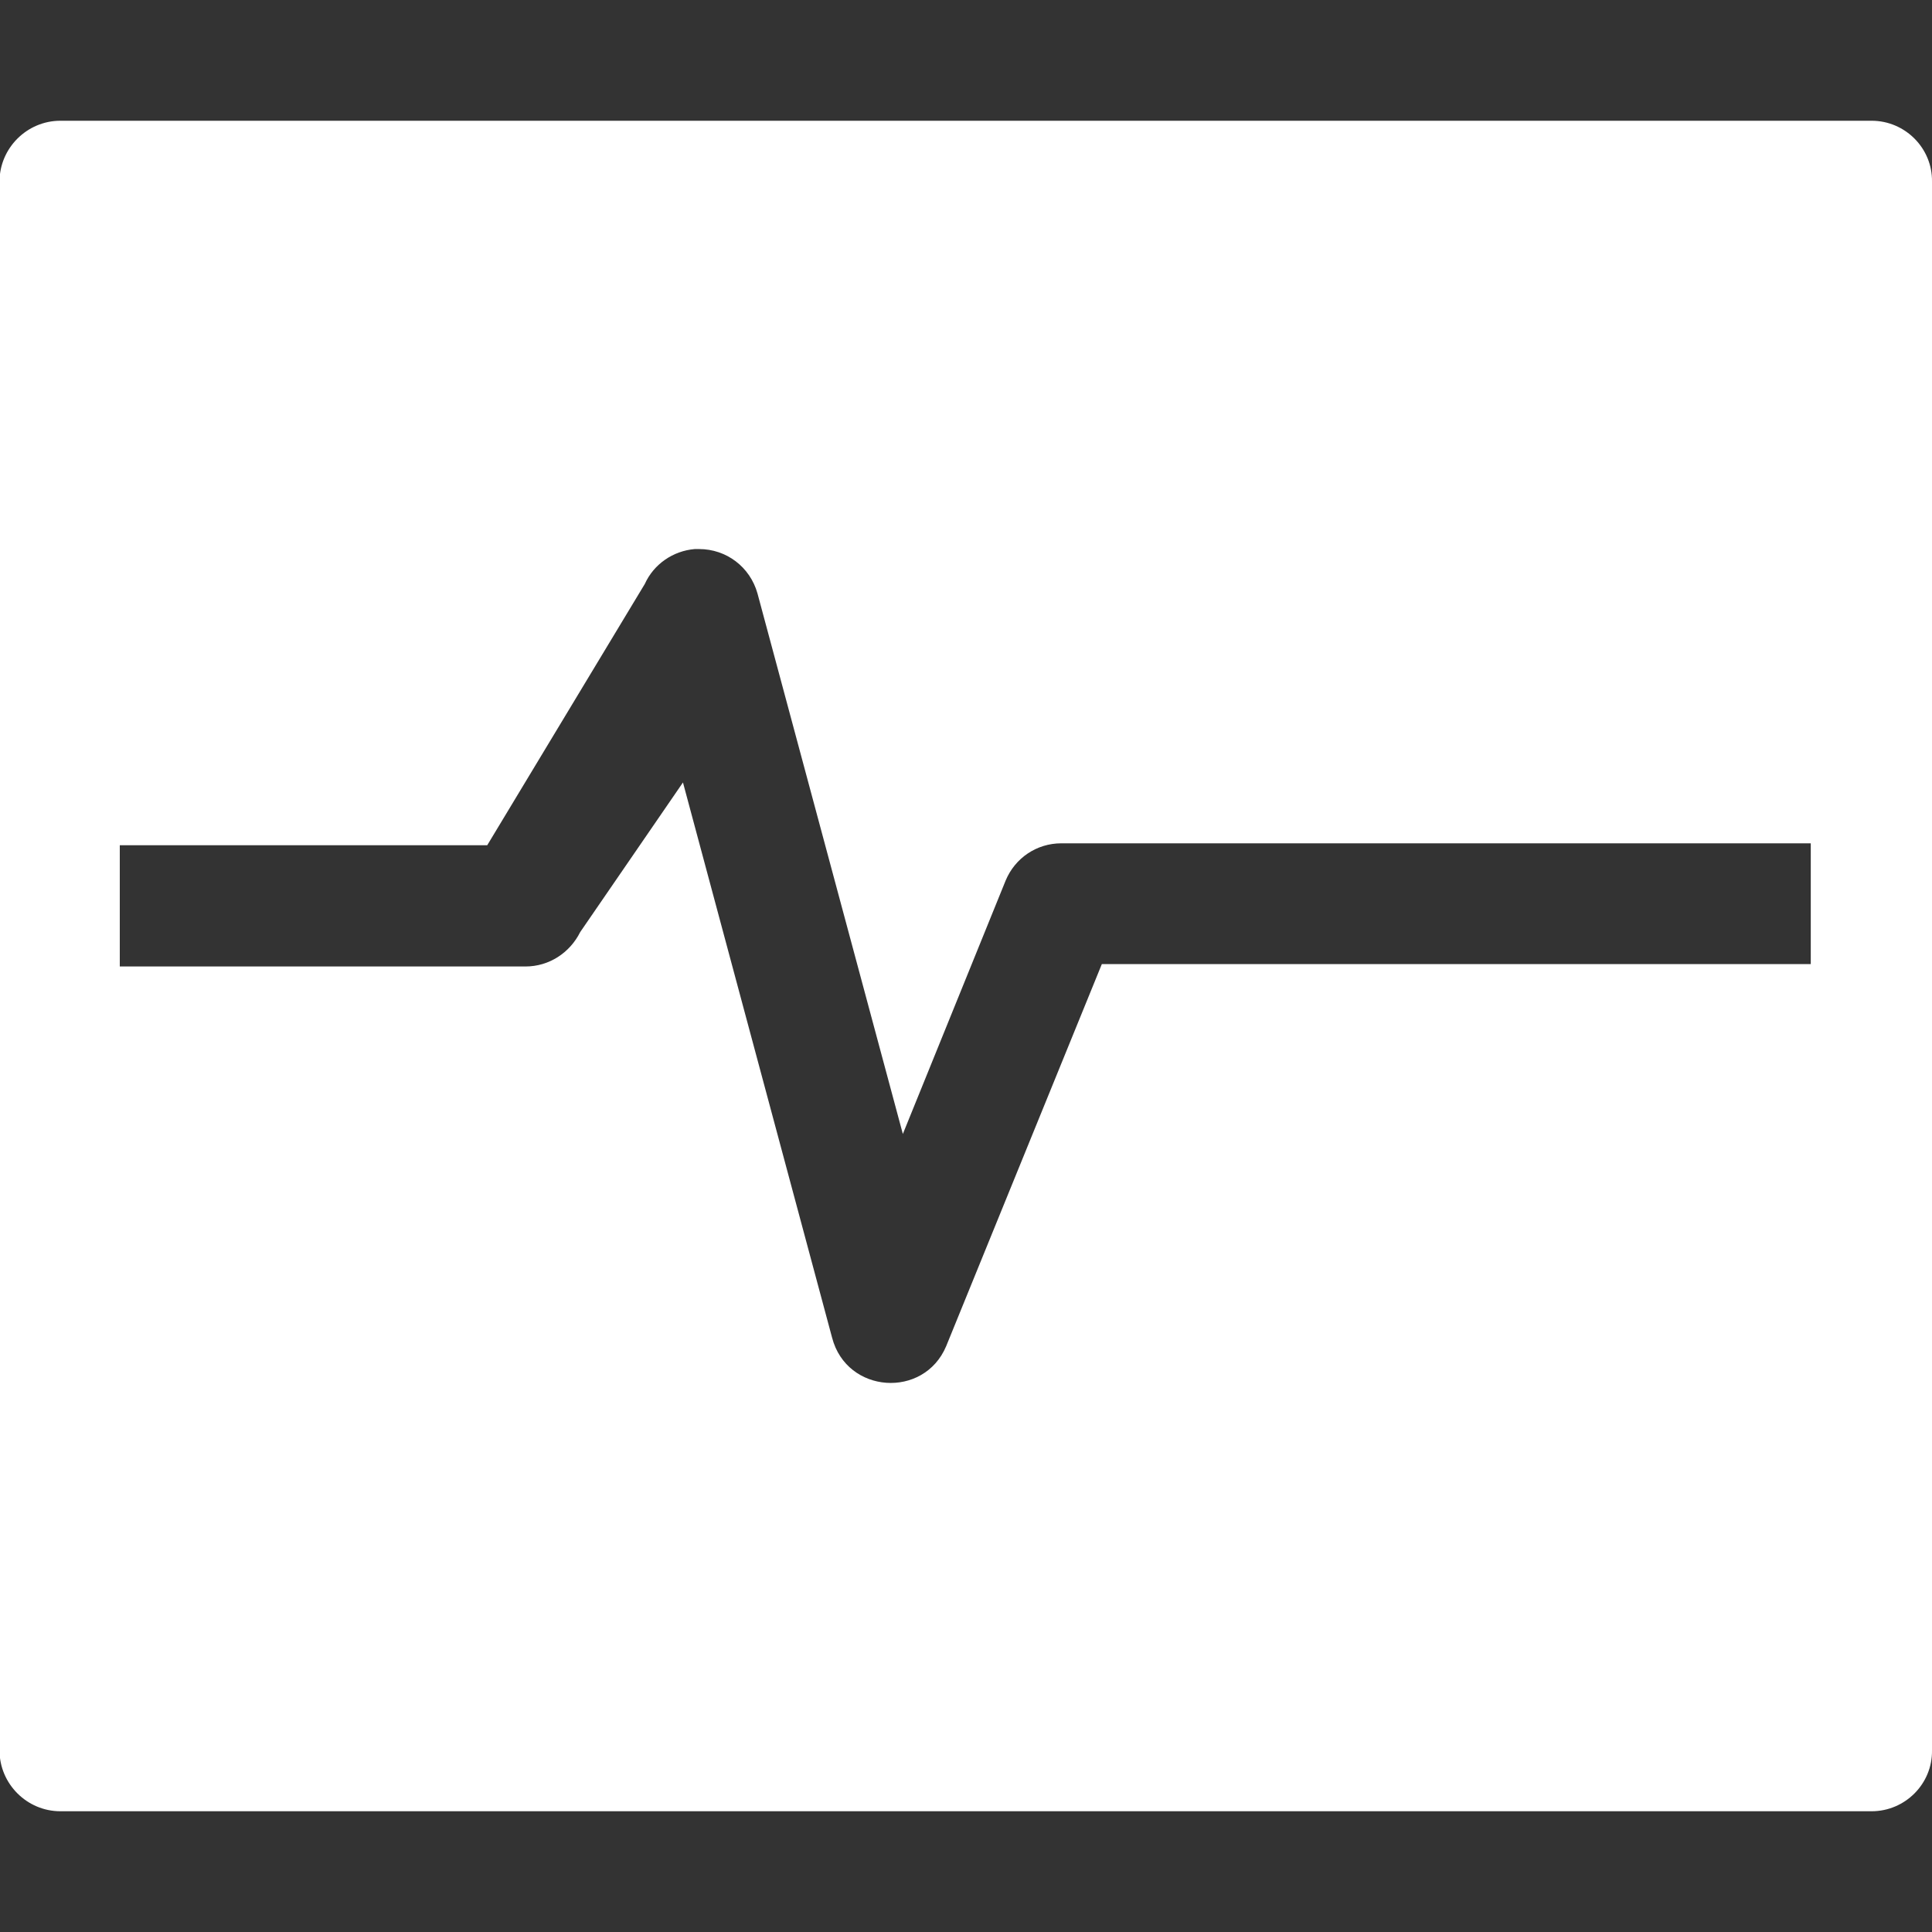 <?xml version="1.0" encoding="UTF-8"?>
<svg xmlns="http://www.w3.org/2000/svg" xmlns:xlink="http://www.w3.org/1999/xlink" width="16" height="16" viewBox="0 0 16 16" version="1.1">
<rect x="0" y="0" width="16" height="16" fill="#333333" stroke="none"/>
<g id="surface1">
<path style=" stroke:none;fill-rule:nonzero;fill:rgb(100%,100%,100%);fill-opacity:1;" d="M 0.5 1 C 0.223 1 -0.004 1.227 -0.004 1.504 L -0.004 14.496 C -0.004 14.773 0.223 15 0.5 15 L 15.5 15 C 15.777 15 16.004 14.773 16 14.496 L 16 1.504 C 16.004 1.227 15.777 1 15.5 1 Z M 5.789 4.547 C 6.016 4.547 6.211 4.695 6.273 4.914 L 7.477 9.391 L 8.328 7.293 C 8.406 7.105 8.586 6.984 8.789 6.984 L 14.996 6.984 L 14.996 7.984 L 9.125 7.984 L 7.836 11.148 C 7.652 11.586 7.012 11.543 6.891 11.078 L 5.656 6.48 L 4.805 7.719 C 4.719 7.891 4.547 8.004 4.352 8.004 L 0.992 8.004 L 0.992 7 L 4.035 7 L 5.34 4.836 C 5.414 4.672 5.574 4.562 5.754 4.547 C 5.766 4.547 5.777 4.547 5.789 4.547 Z M 5.789 4.547 "/>
</g>
</svg>
